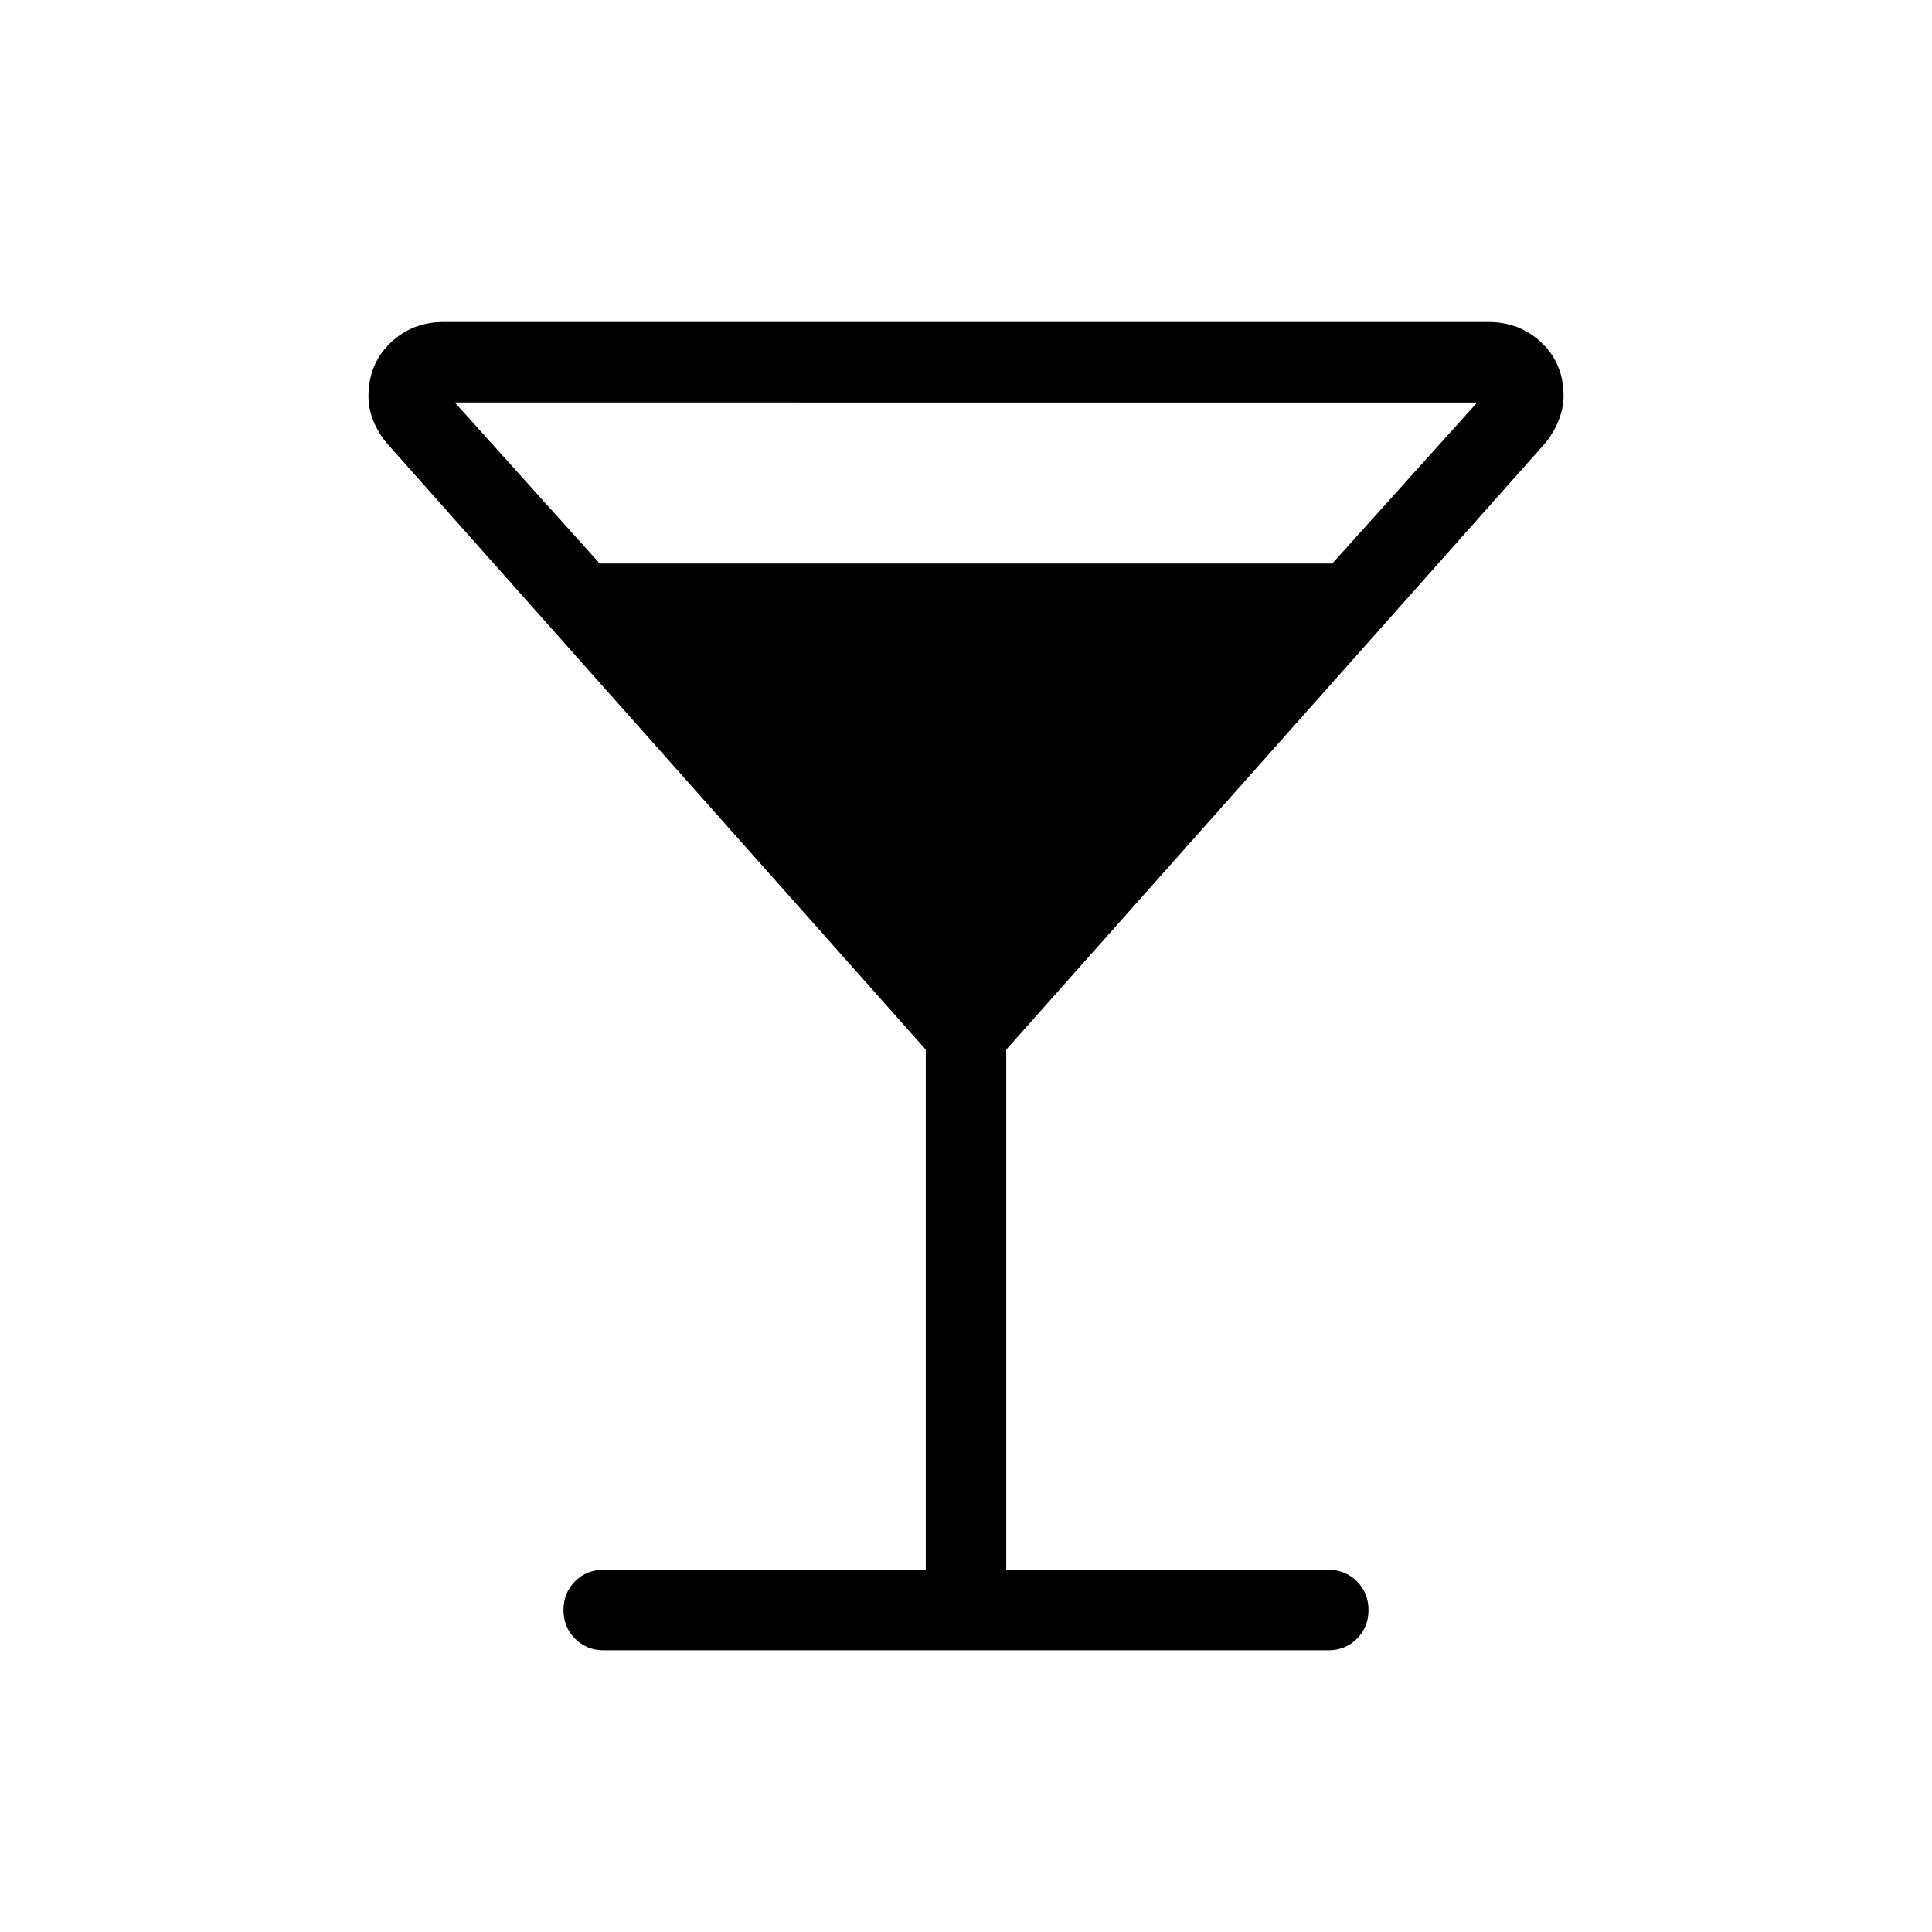 <svg xmlns="http://www.w3.org/2000/svg" height="24" viewBox="0 -960 960 960" width="24"><path d="M460-180v-258.46l-266.62-300q-4.58-4.92-7.44-11.39-2.86-6.46-2.86-13.23 0-16 10.85-26.46T220.46-800h519.08q15.68 0 26.53 10.37 10.85 10.37 10.85 26.23 0 6.71-2.86 13.31-2.86 6.6-7.44 11.63L500-438.46V-180h160q8.5 0 14.25 5.76t5.75 14.27q0 8.51-5.75 14.24T660-140H300q-8.5 0-14.25-5.76T280-160.03q0-8.51 5.75-14.24T300-180h160ZM298-680h364l72-80H226l72 80Z"/></svg>